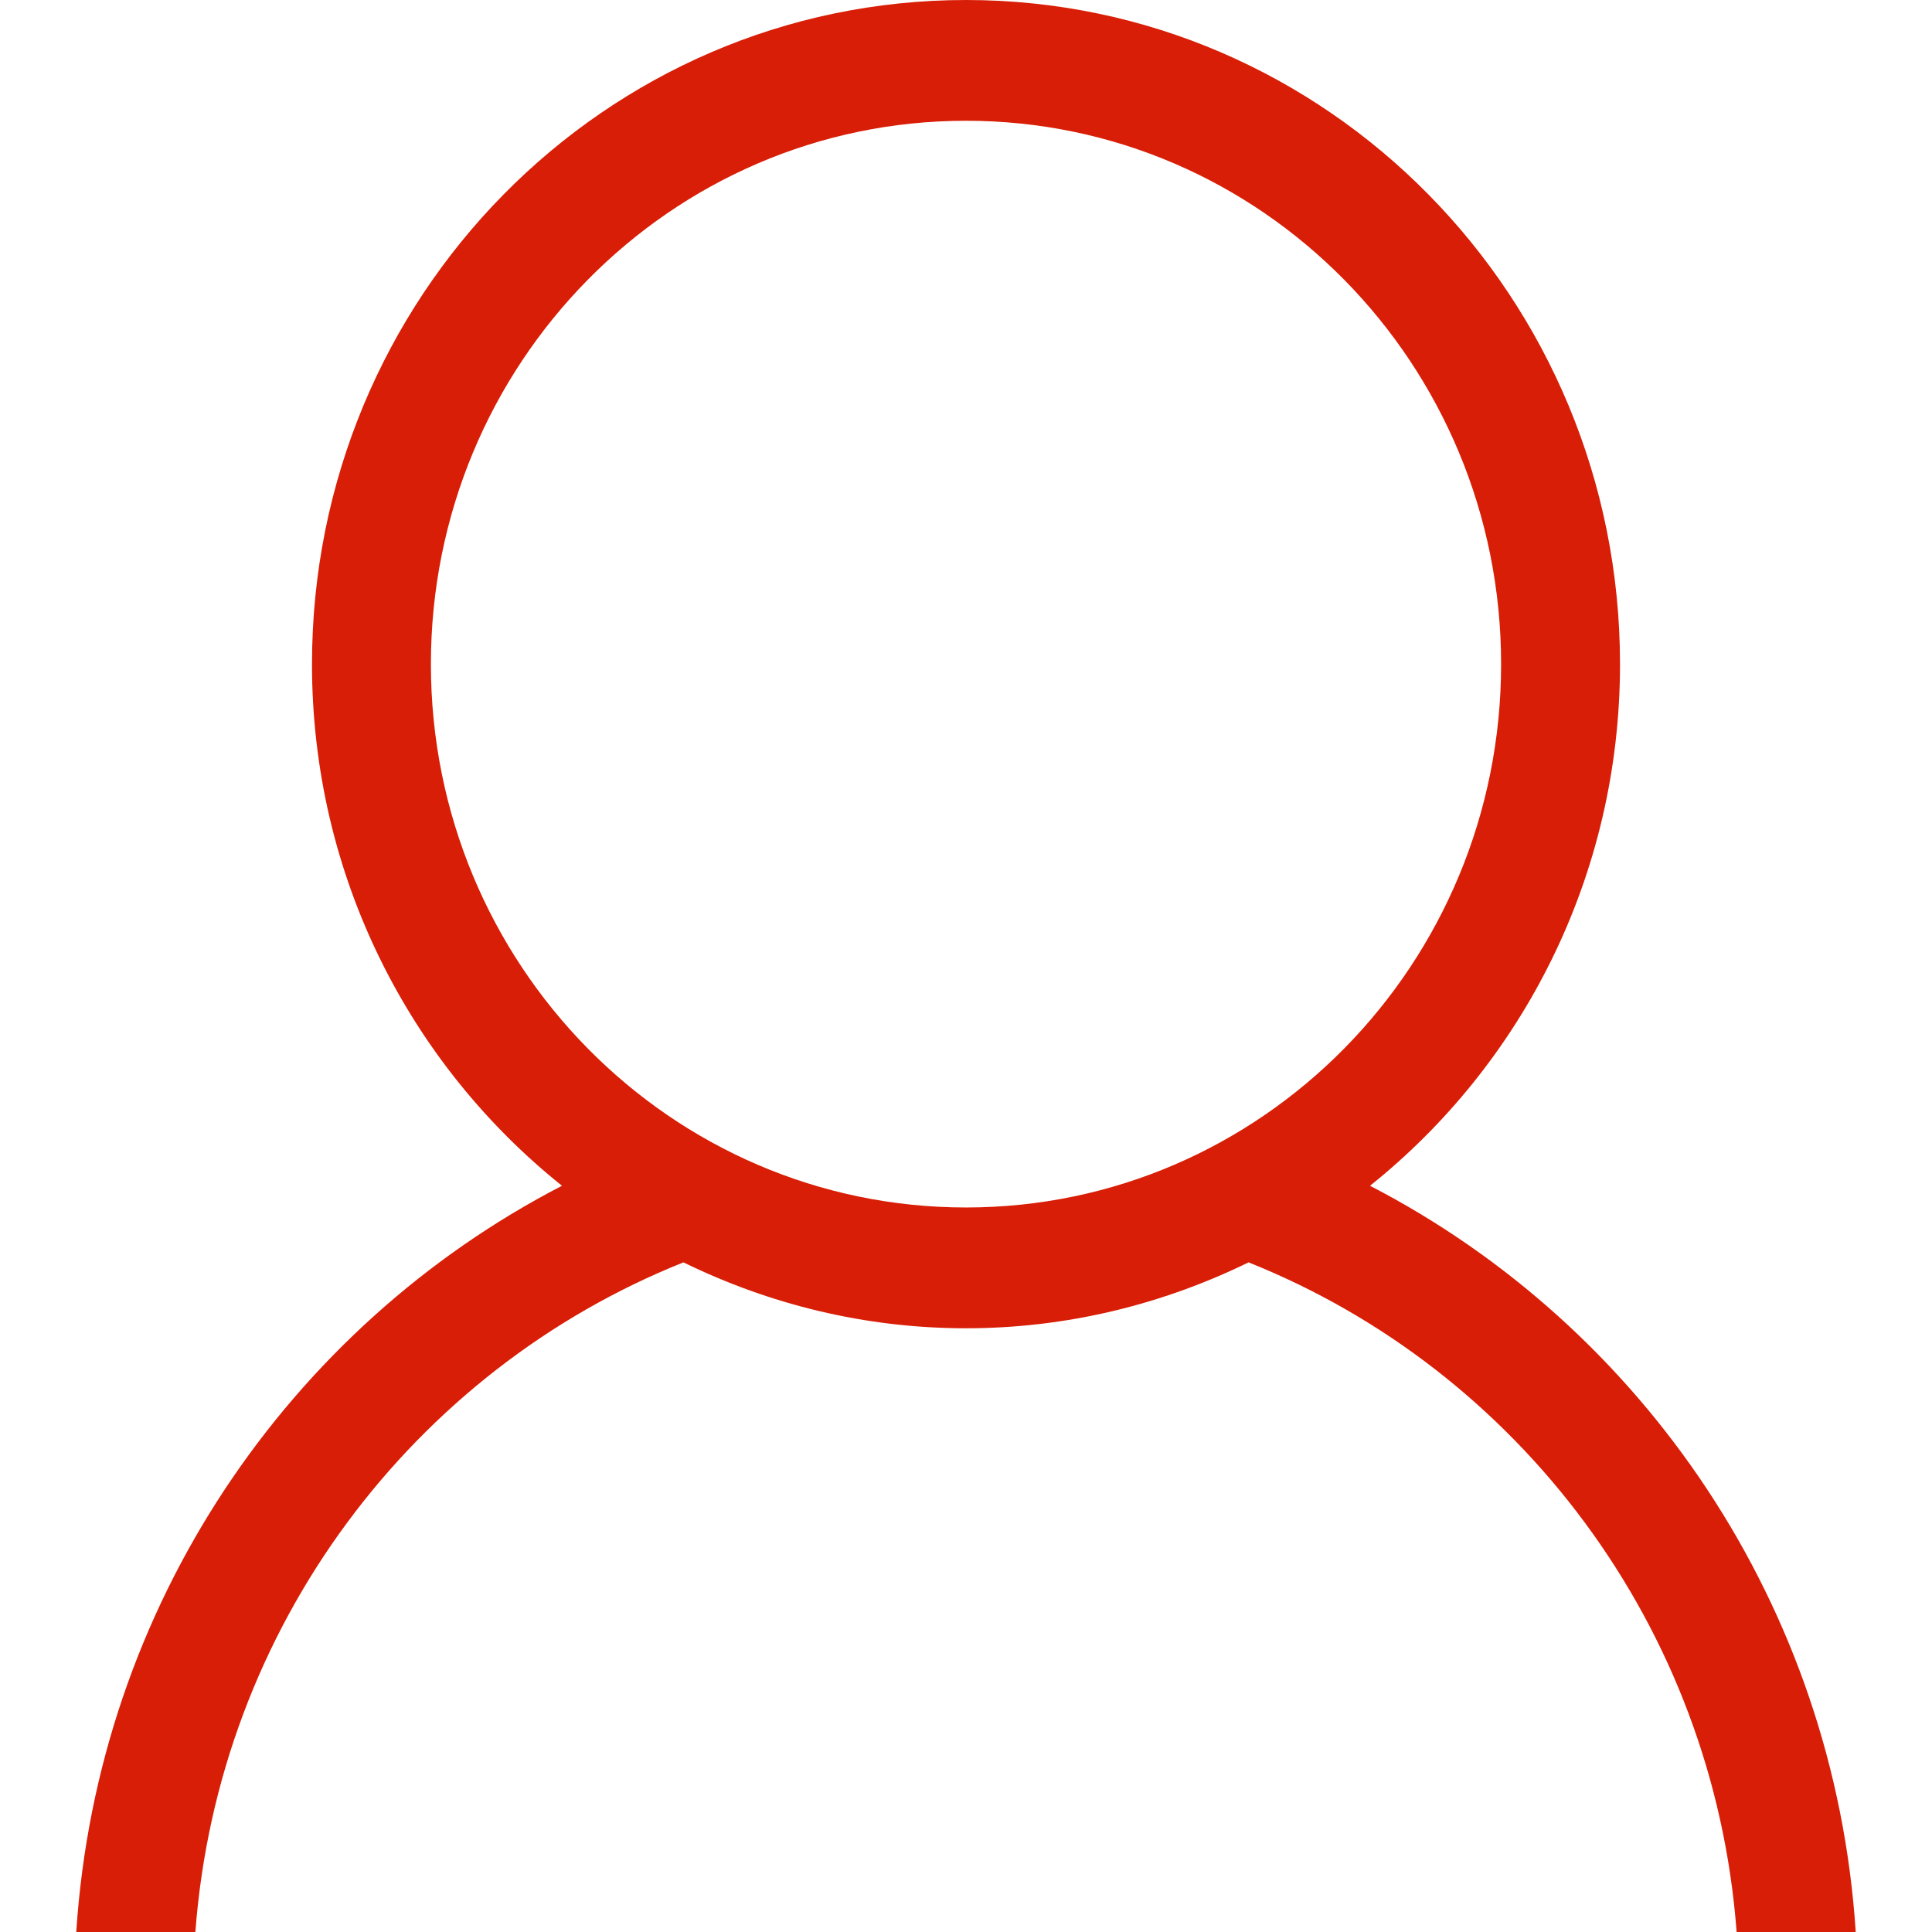 <?xml version="1.0" standalone="no"?><!DOCTYPE svg PUBLIC "-//W3C//DTD SVG 1.1//EN" "http://www.w3.org/Graphics/SVG/1.1/DTD/svg11.dtd"><svg t="1572180767706" class="icon" viewBox="0 0 1024 1024" version="1.1" xmlns="http://www.w3.org/2000/svg" p-id="4175" xmlns:xlink="http://www.w3.org/1999/xlink" width="32" height="32"><defs><style type="text/css"></style></defs><path d="M983.576 1024l-63.127 0c-12.159-162.064-115.903-297.88-258.684-354.919-45.389 22.159-96.042 34.932-149.765 34.932s-104.376-12.755-149.765-34.932c-142.782 57.057-246.526 192.855-258.684 354.919l-63.127 0c11.229-173.082 112.955-320.776 257.439-395.518-80.584-64.478-132.5-164.222-132.5-276.475 0-194.434 155.204-352.007 346.638-352.007 191.452 0 346.638 157.572 346.638 352.007 0 112.253-51.898 211.997-132.5 276.475C870.639 703.241 972.312 850.936 983.576 1024L983.576 1024zM795.616 352.007c0-159.046-126.991-288.002-283.616-288.002-156.642 0-283.616 128.956-283.616 288.002s126.991 287.985 283.616 287.985C668.625 639.991 795.616 511.053 795.616 352.007L795.616 352.007z" p-id="4176" fill="#d81e06"></path></svg>